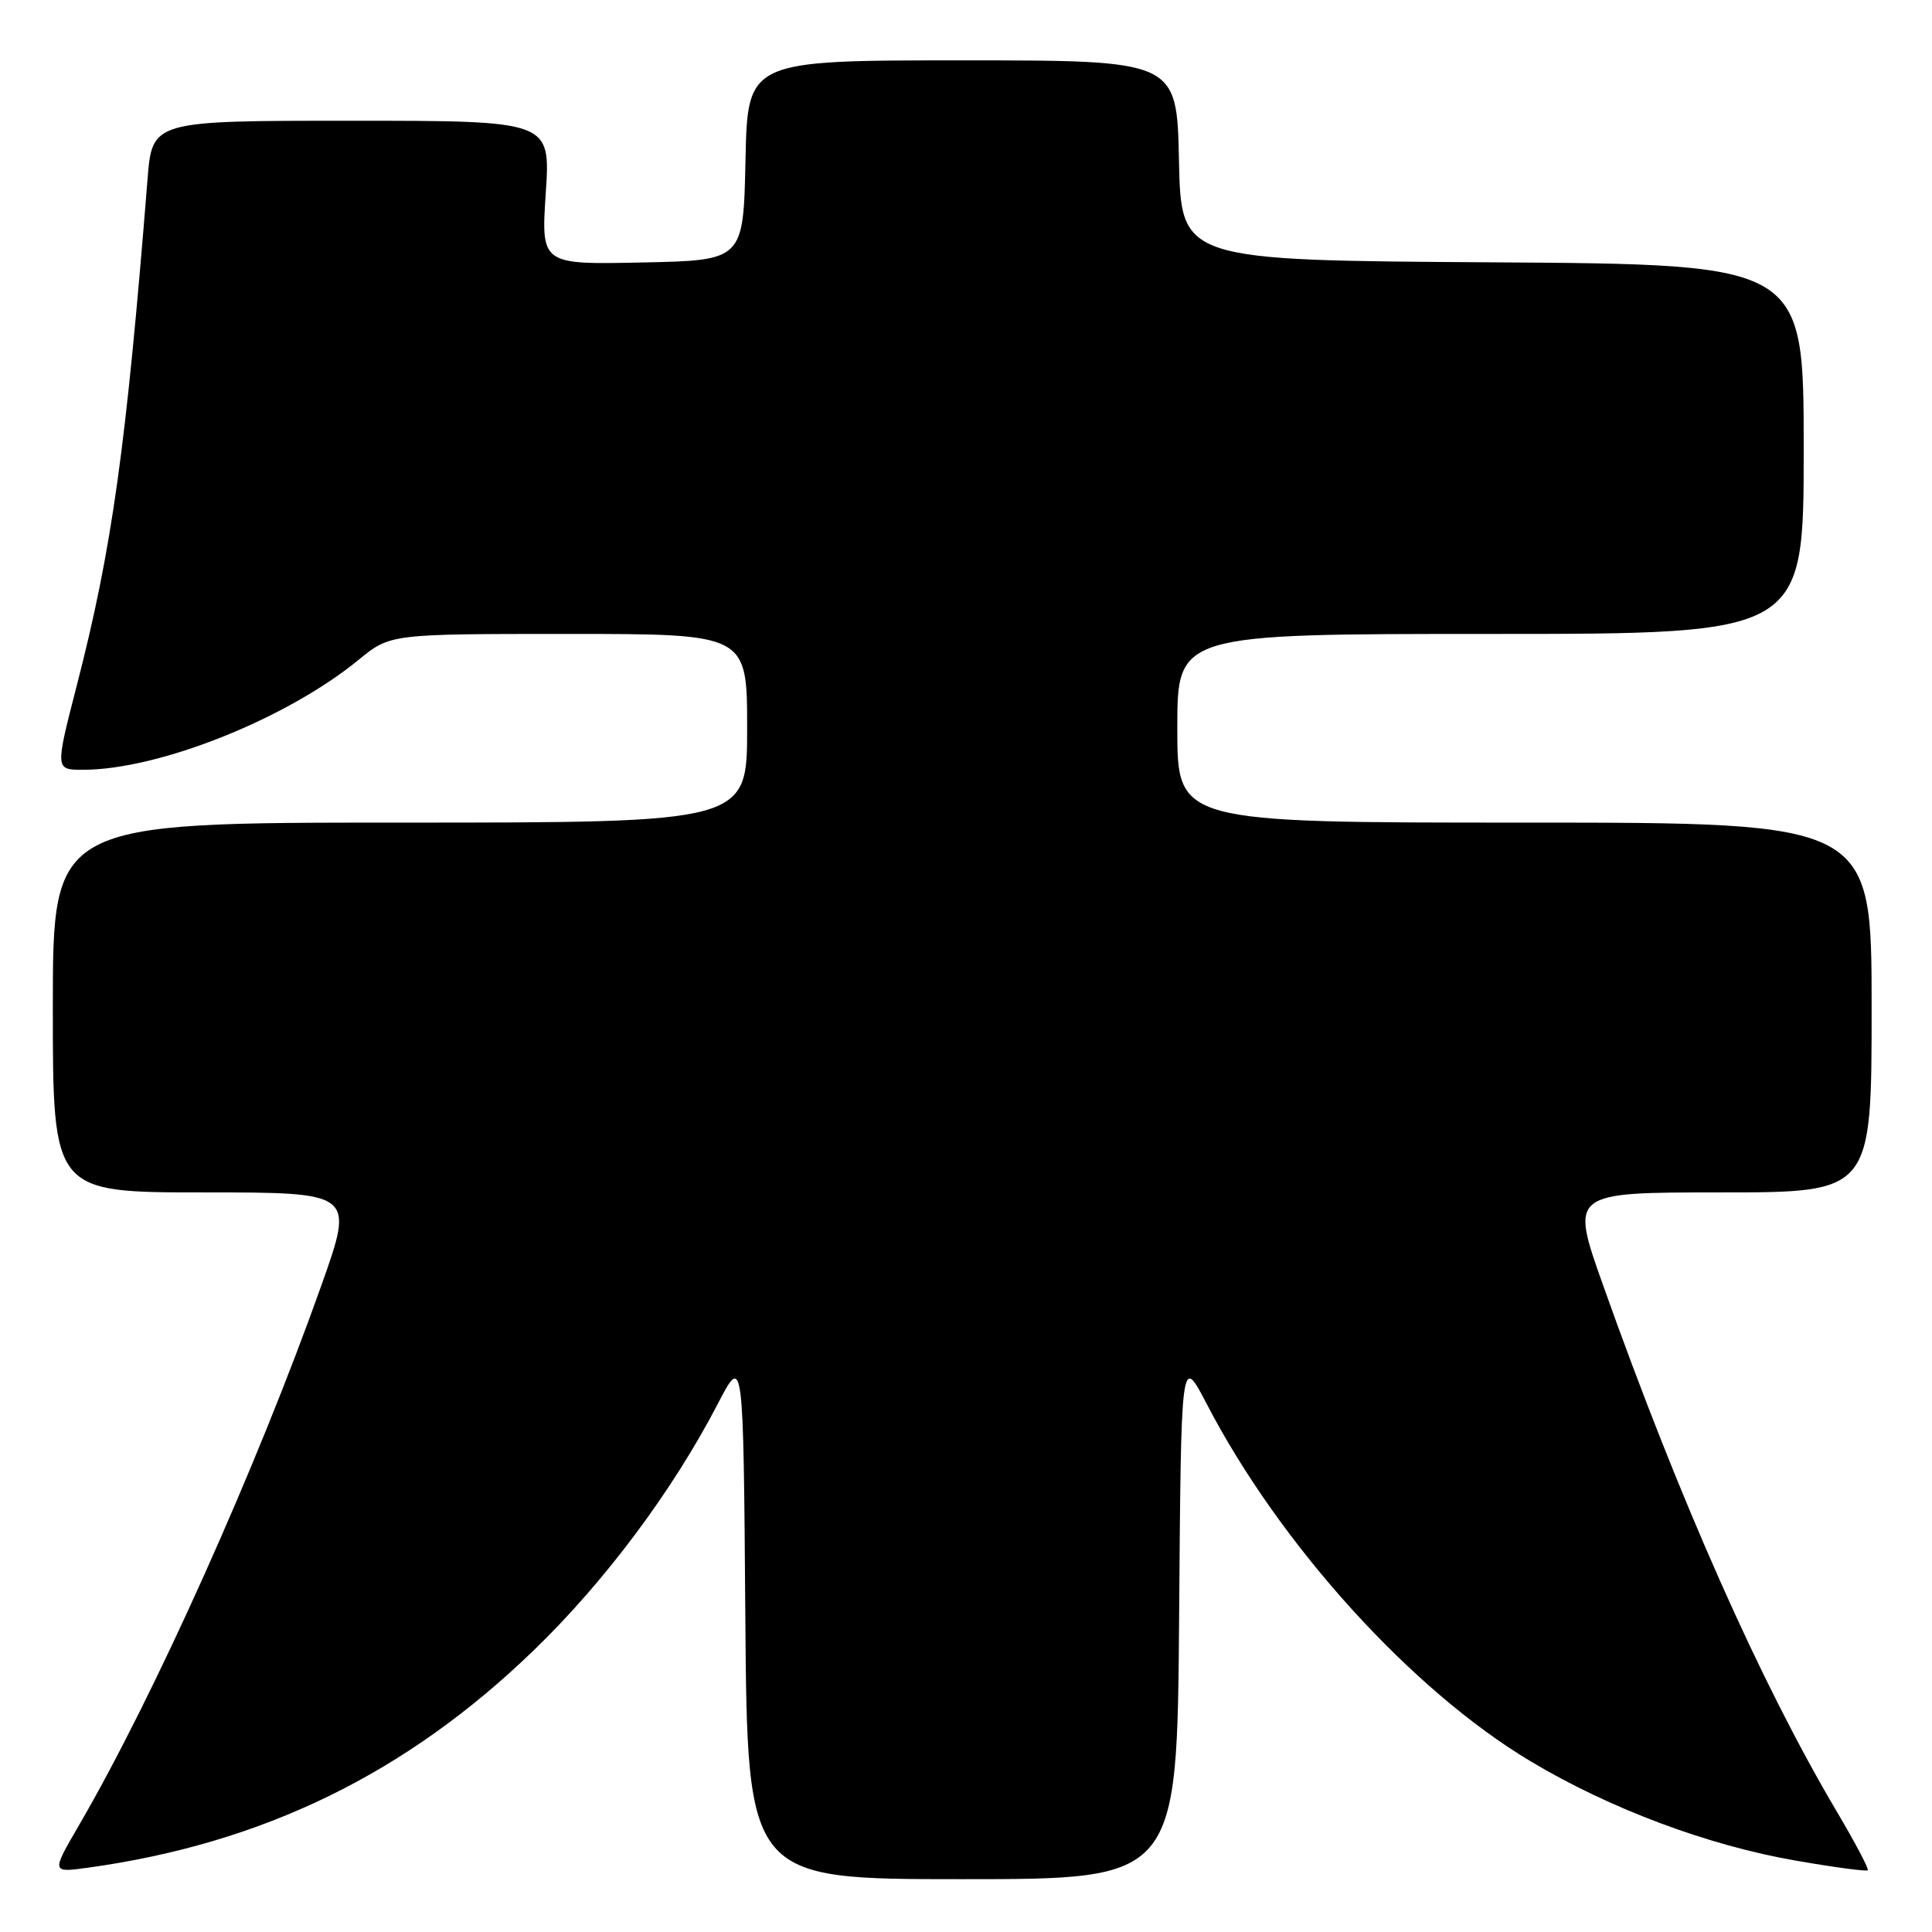 <?xml version="1.0" encoding="UTF-8" standalone="no"?>
<!DOCTYPE svg PUBLIC "-//W3C//DTD SVG 1.1//EN" "http://www.w3.org/Graphics/SVG/1.1/DTD/svg11.dtd" >
<svg xmlns="http://www.w3.org/2000/svg" xmlns:xlink="http://www.w3.org/1999/xlink" version="1.1" viewBox="0 0 256 256">
 <g >
 <path fill="currentColor"
d=" M 156.24 214.25 C 156.50 179.50 156.50 179.50 159.88 186.00 C 169.62 204.74 187.04 223.96 202.83 233.39 C 213.33 239.67 226.37 244.55 238.00 246.55 C 243.06 247.43 247.33 248.00 247.49 247.82 C 247.66 247.64 245.80 244.12 243.36 240.00 C 233.24 222.89 222.53 198.77 212.40 170.25 C 208.05 158.00 208.05 158.00 228.02 158.00 C 248.00 158.00 248.00 158.00 248.00 133.50 C 248.00 109.00 248.00 109.00 202.00 109.00 C 156.00 109.00 156.00 109.00 156.00 96.50 C 156.00 84.00 156.00 84.00 197.50 84.00 C 239.00 84.00 239.00 84.00 239.00 59.51 C 239.00 35.02 239.00 35.02 197.75 34.76 C 156.50 34.50 156.50 34.50 156.22 21.25 C 155.94 8.00 155.94 8.00 127.50 8.00 C 99.06 8.00 99.06 8.00 98.78 21.25 C 98.50 34.50 98.50 34.50 85.10 34.78 C 71.69 35.06 71.69 35.06 72.32 25.53 C 72.95 16.00 72.95 16.00 46.56 16.00 C 20.17 16.00 20.17 16.00 19.55 23.75 C 16.71 59.32 14.85 72.68 10.19 90.77 C 7.30 102.00 7.30 102.00 10.99 102.00 C 21.05 102.00 37.98 95.25 47.53 87.42 C 51.71 84.00 51.71 84.00 75.35 84.00 C 99.00 84.00 99.00 84.00 99.00 96.50 C 99.00 109.00 99.00 109.00 53.00 109.00 C 7.00 109.00 7.00 109.00 7.00 133.50 C 7.00 158.00 7.00 158.00 26.98 158.00 C 46.95 158.00 46.95 158.00 42.61 170.25 C 34.02 194.44 20.41 224.77 10.48 241.83 C 6.80 248.15 6.80 248.15 11.65 247.48 C 34.85 244.27 53.82 235.02 70.72 218.68 C 80.16 209.55 89.11 197.57 95.12 186.00 C 98.50 179.50 98.50 179.50 98.76 214.25 C 99.03 249.00 99.03 249.00 127.50 249.00 C 155.97 249.00 155.97 249.00 156.24 214.25 Z "/>
</g>
</svg>